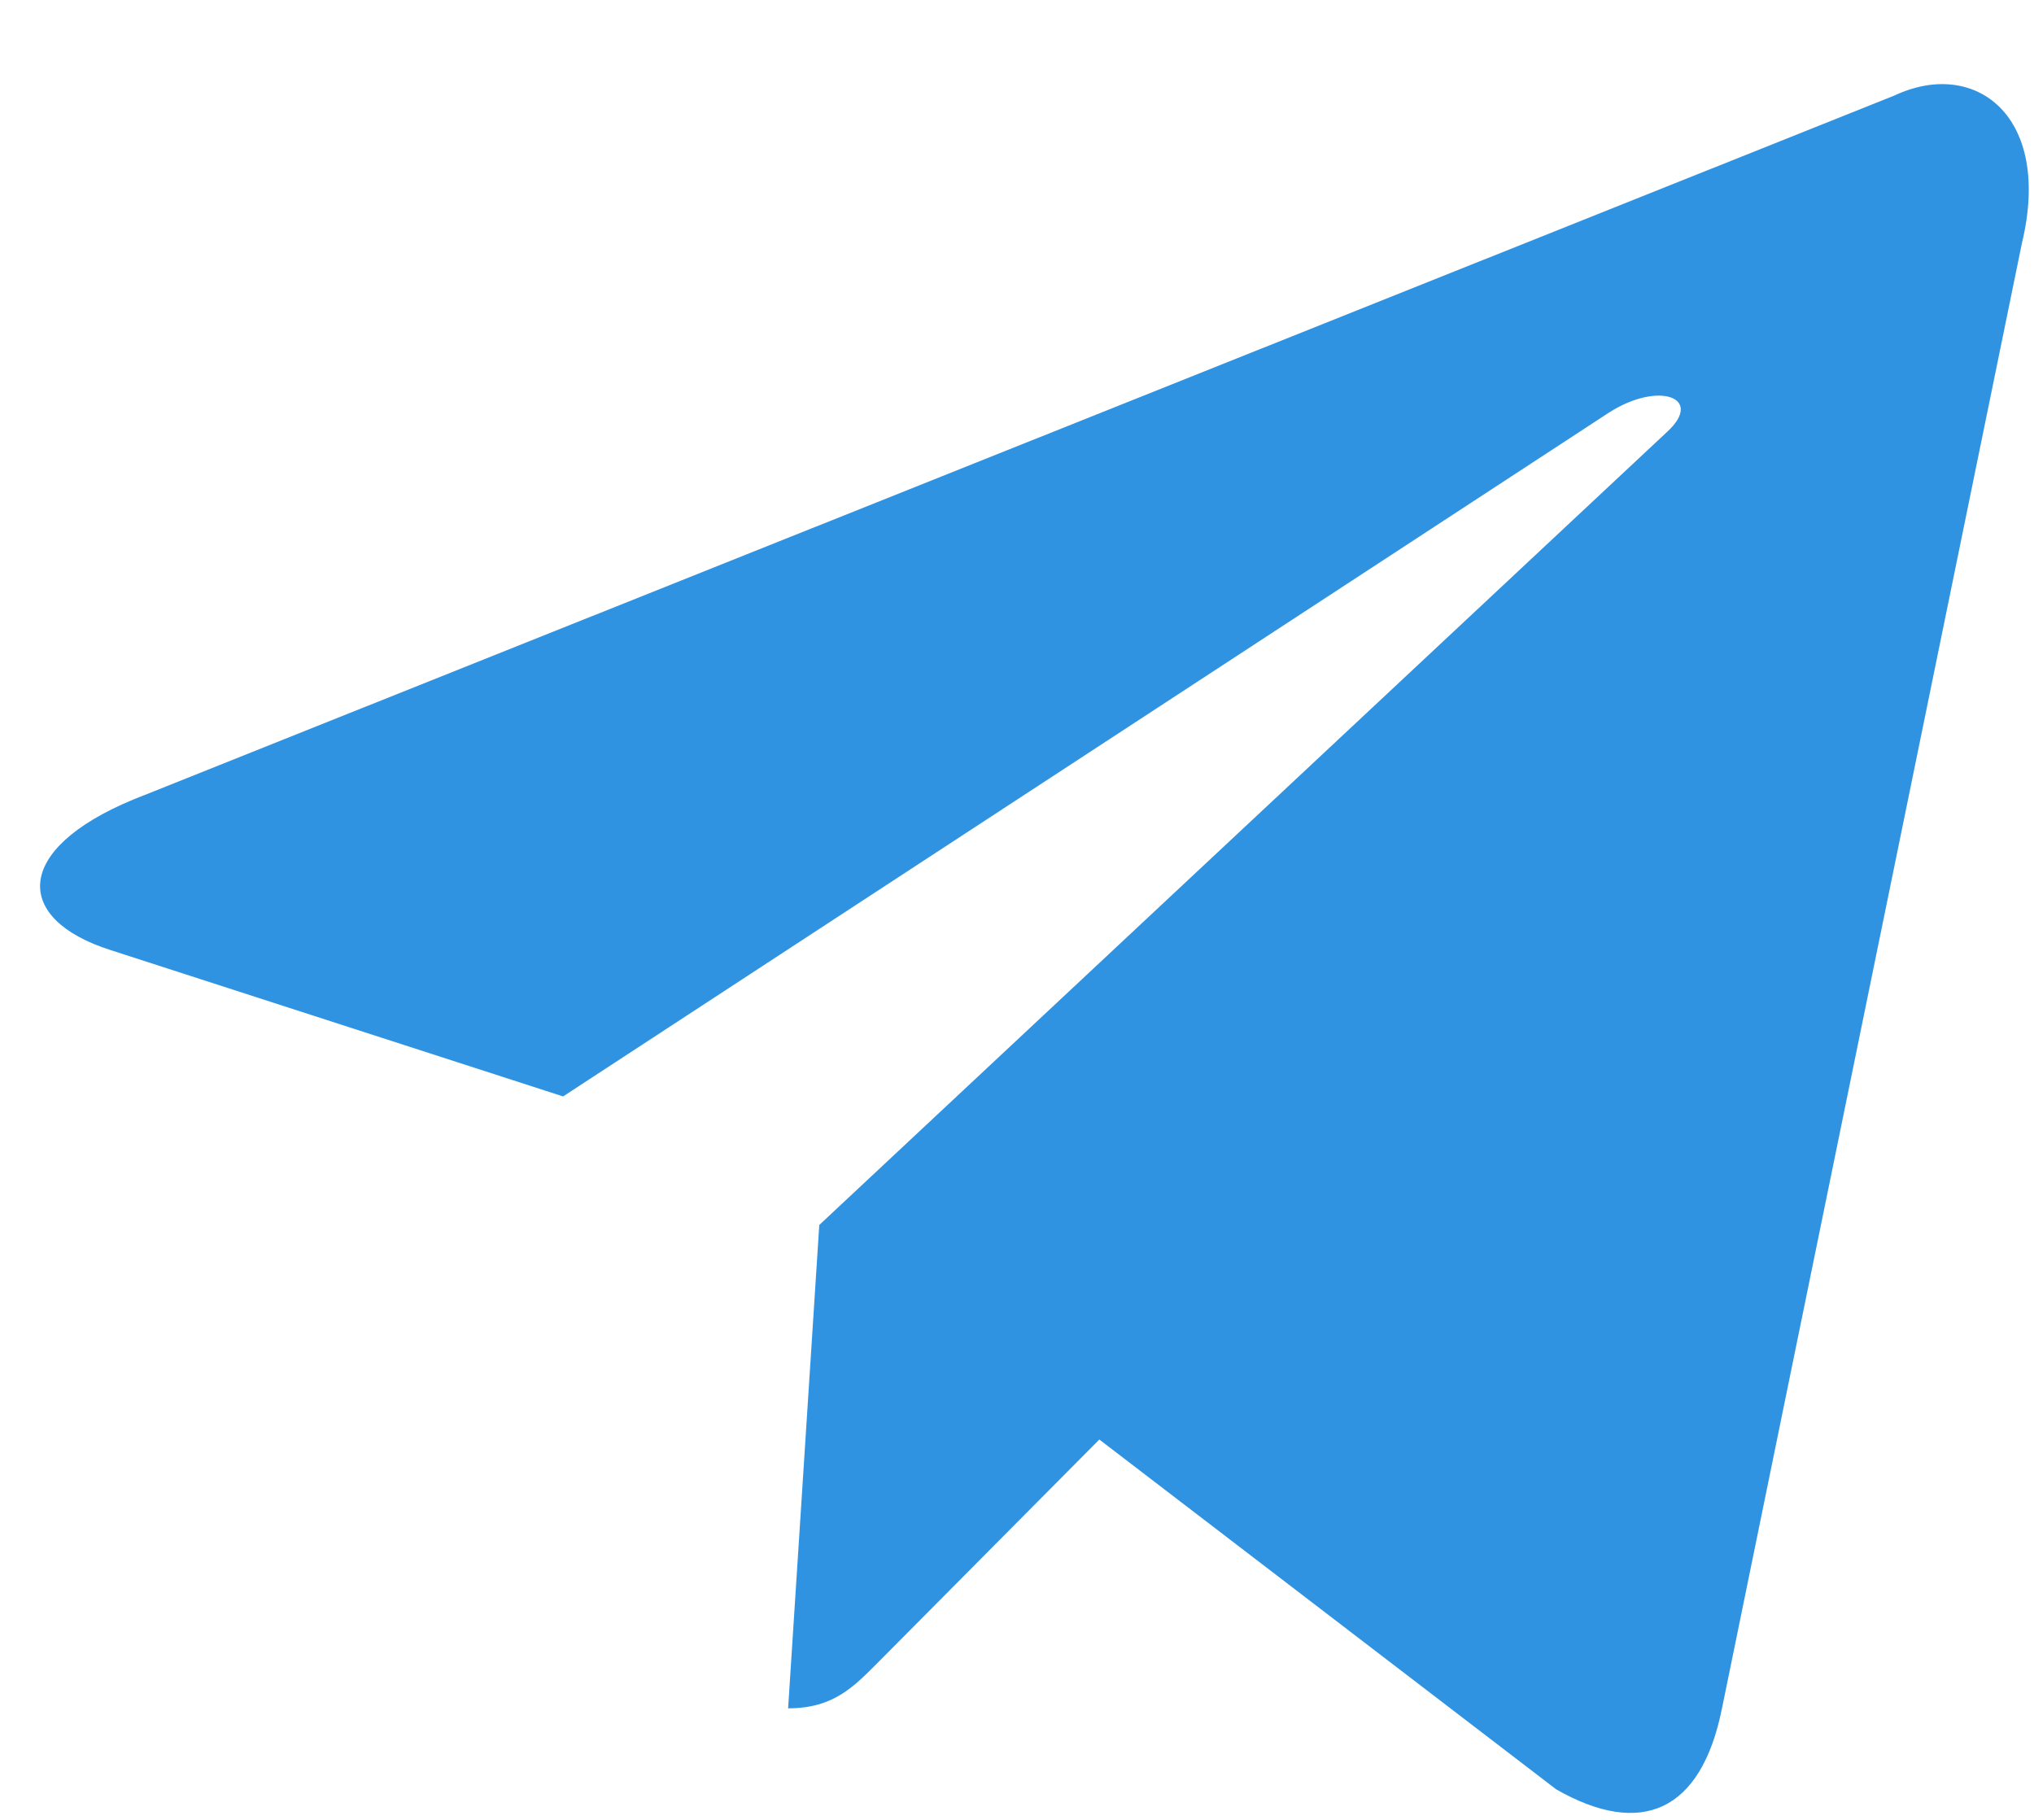 <svg width="19" height="17" viewBox="0 0 19 17" fill="none" xmlns="http://www.w3.org/2000/svg">
<path d="M17.697 0.892L1.242 7.47C0.119 7.937 0.125 8.587 1.036 8.876L5.26 10.242L15.036 3.85C15.498 3.558 15.92 3.715 15.573 4.034L7.653 11.443H7.651L7.653 11.444L7.362 15.958C7.789 15.958 7.977 15.755 8.216 15.515L10.269 13.447L14.537 16.715C15.324 17.164 15.889 16.933 16.085 15.96L18.887 2.272C19.174 1.08 18.448 0.54 17.697 0.892Z" fill="#2F93E1"/>
</svg>
